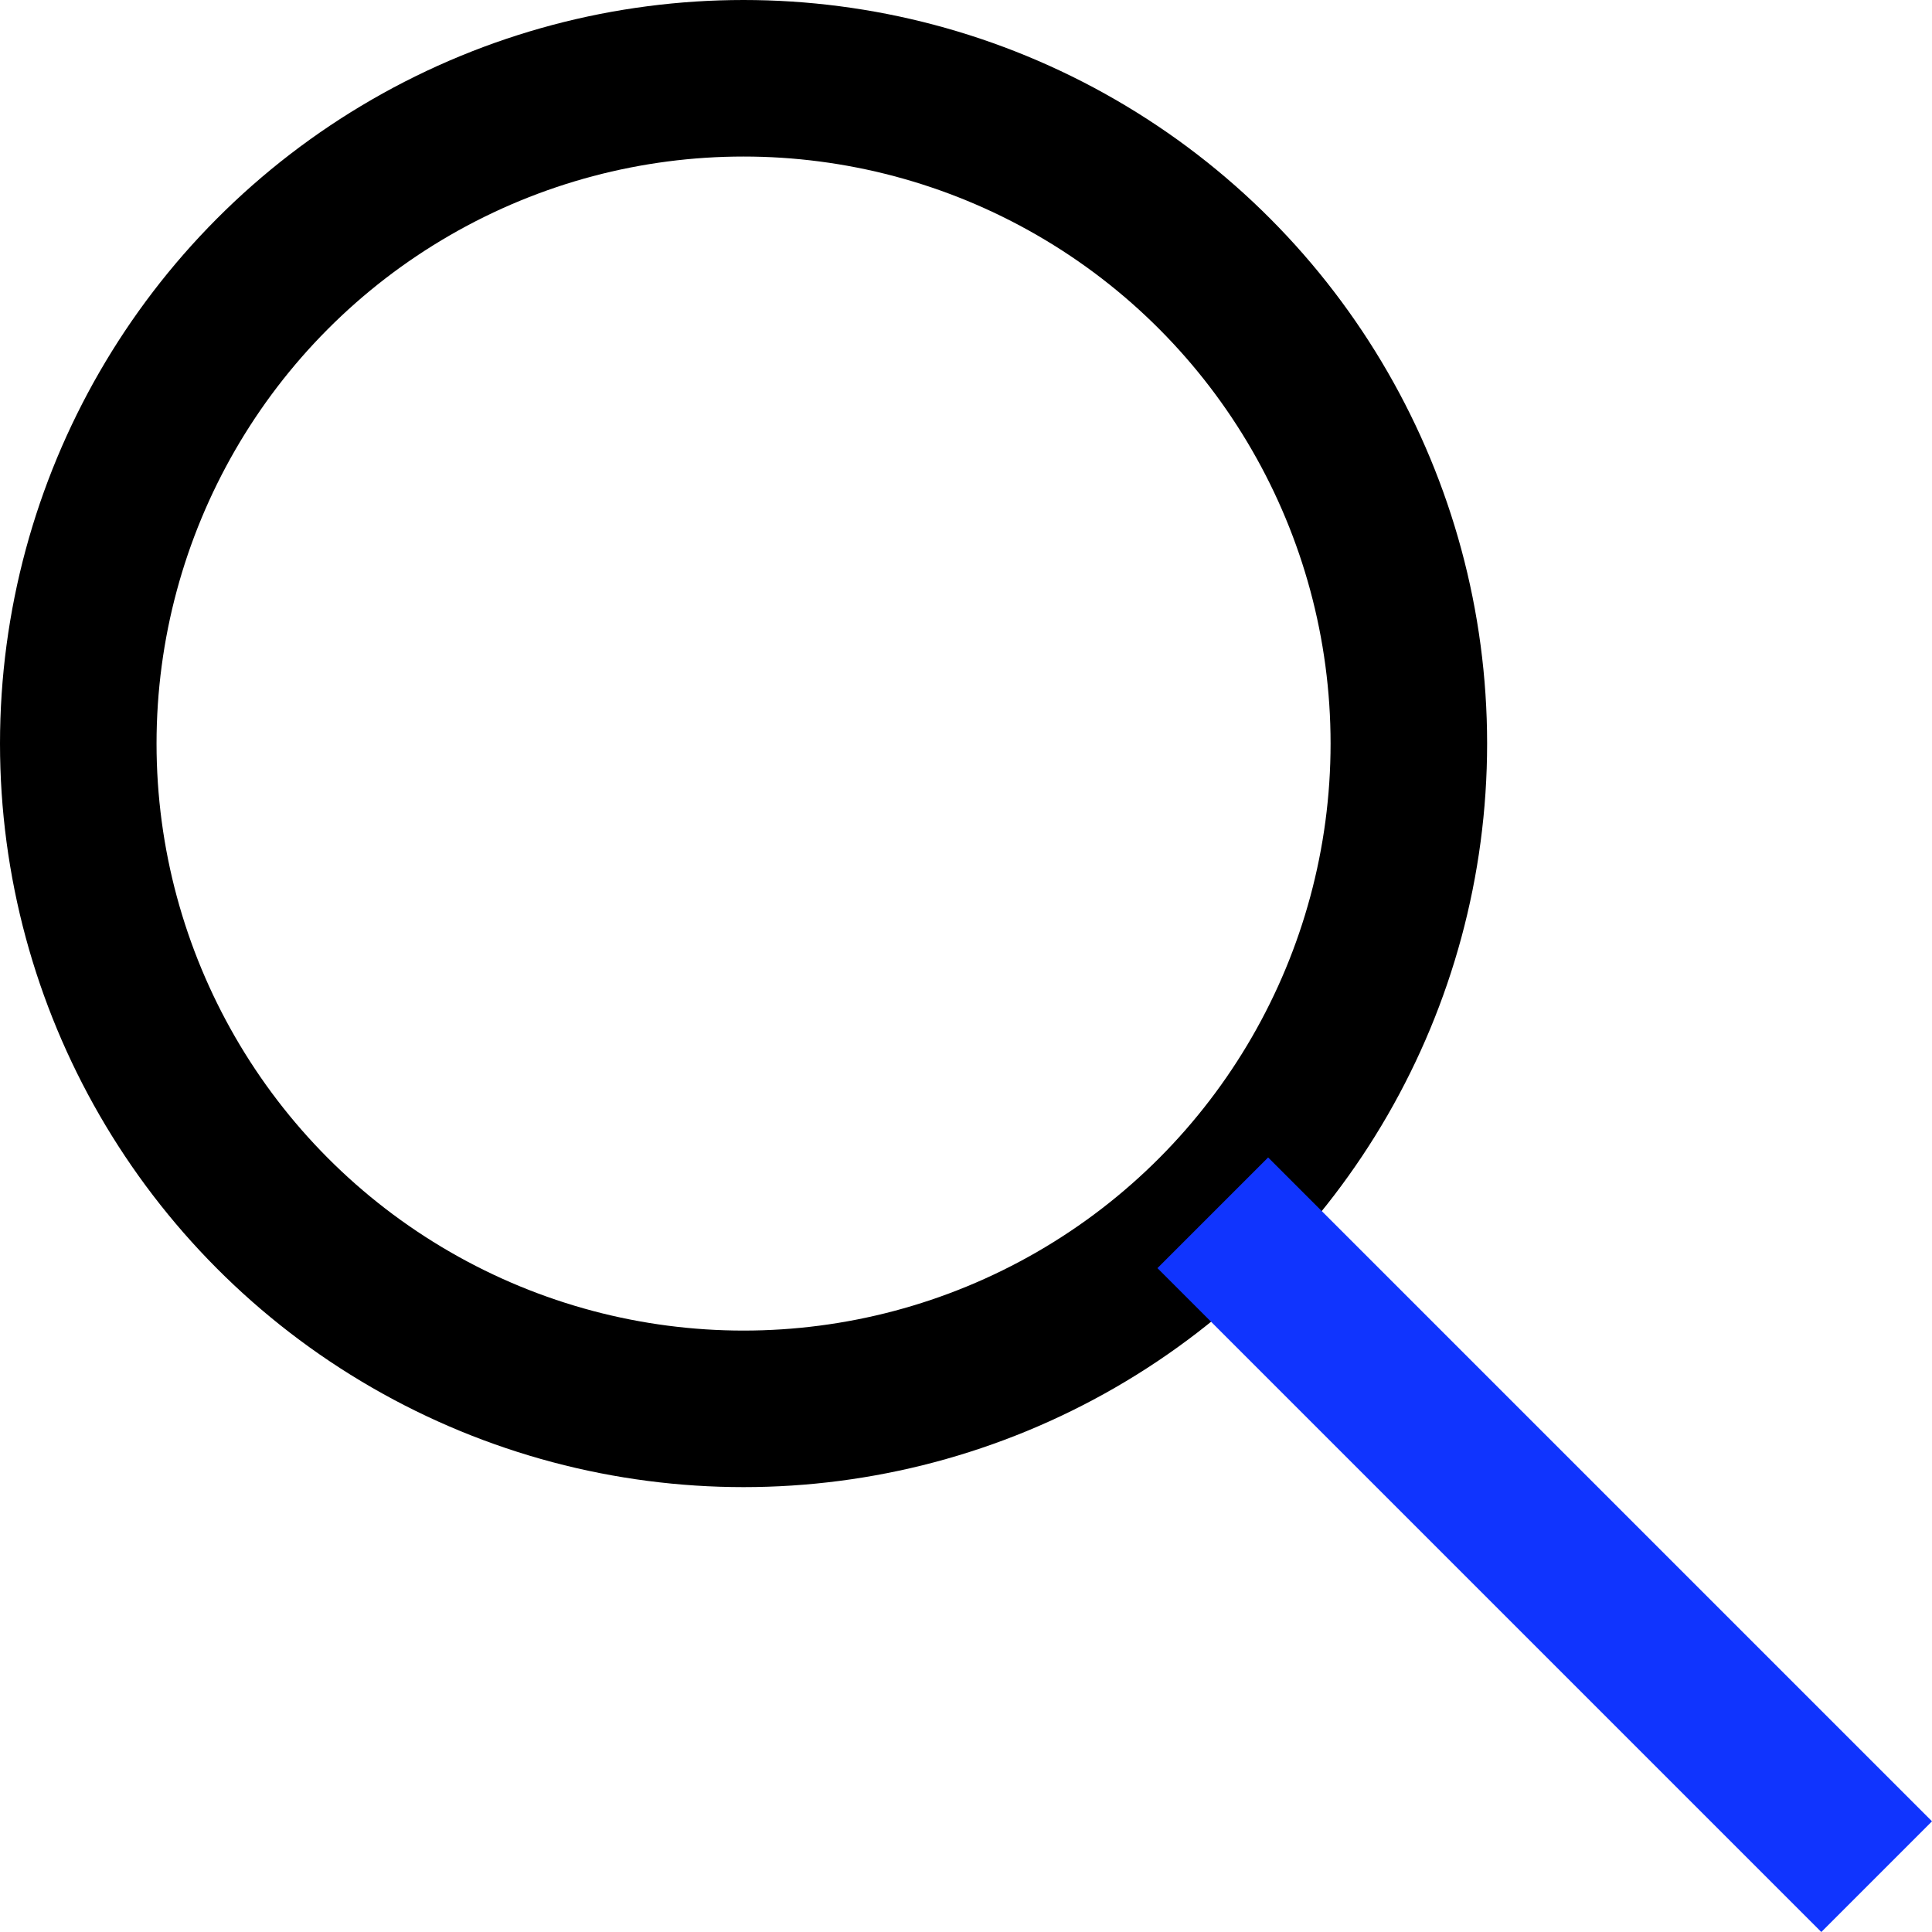 <svg xmlns="http://www.w3.org/2000/svg" width="24.684" height="24.684" viewBox="0 0 24.684 24.684"><defs><style>.a,.b{fill:none;stroke-miterlimit:10;stroke-width:2px;}.a{stroke:#000;}.b{stroke:#1034fe;}</style></defs><g transform="translate(-23 -23)"><circle class="a" cx="8.5" cy="8.5" r="8.5" transform="translate(24 24)"/><line class="b" x1="8.482" y1="8.482" transform="translate(38.495 38.495)"/></g></svg>
